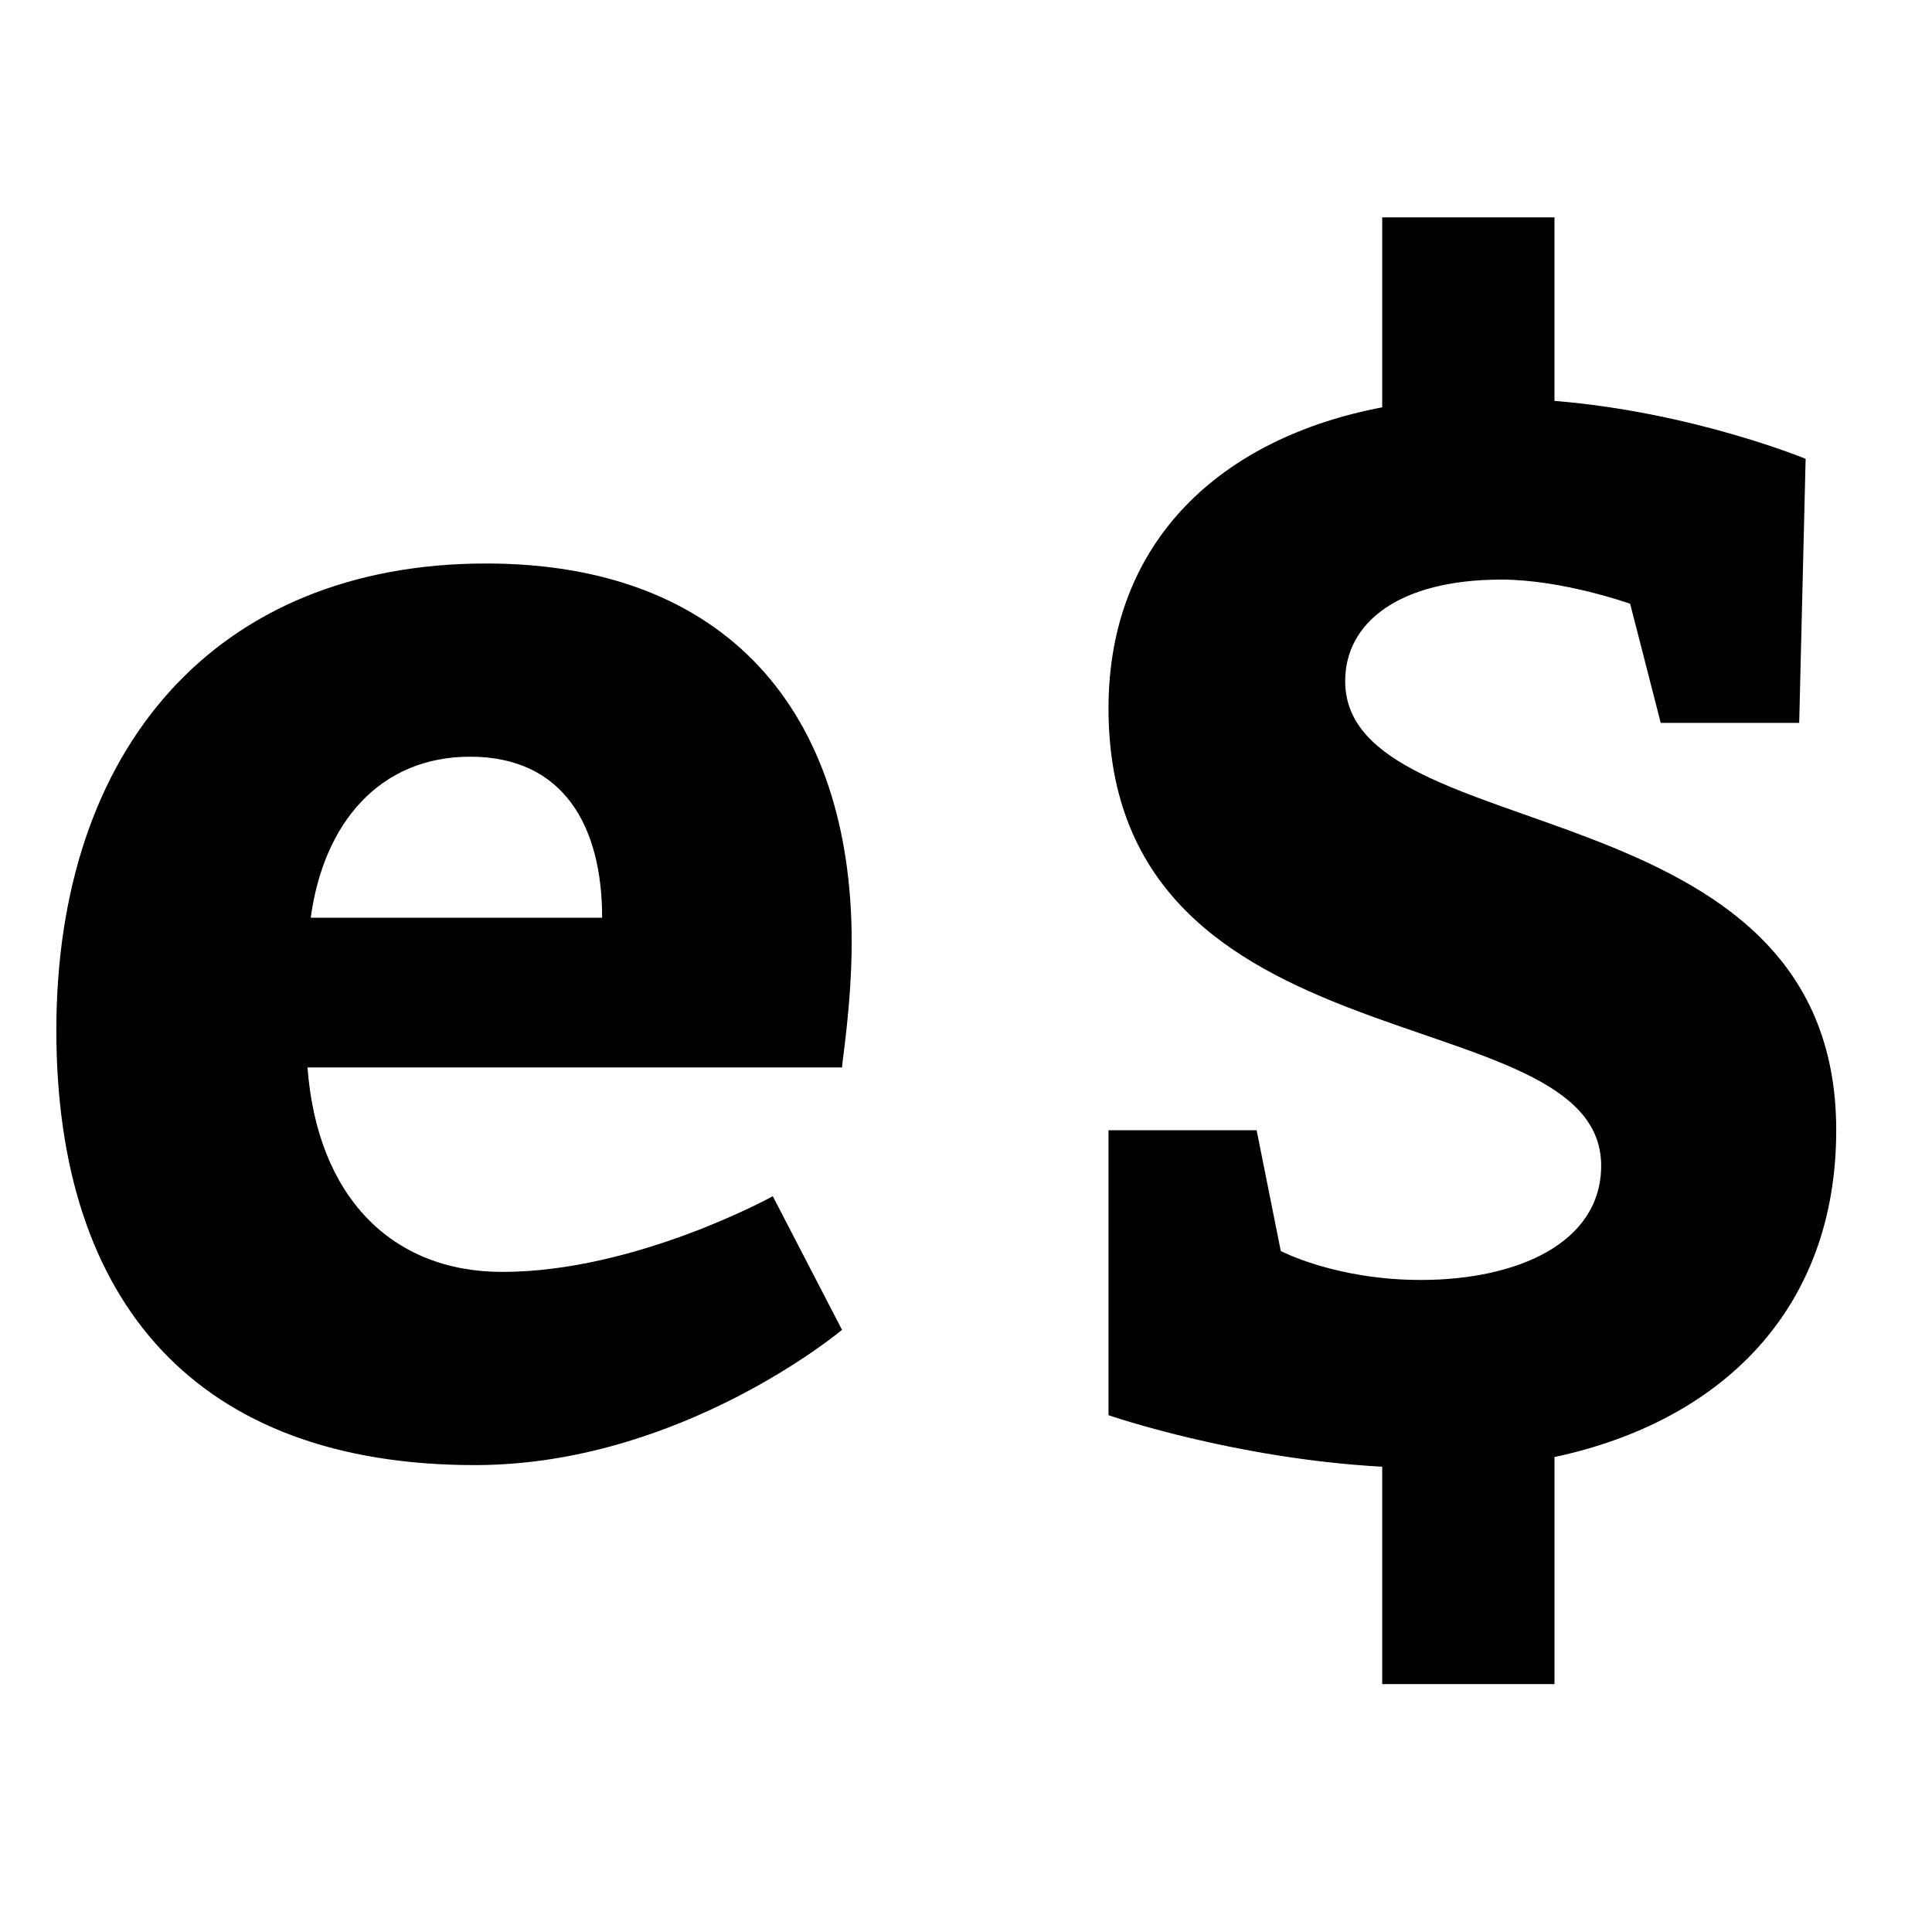 <svg version="1.1" xmlns="http://www.w3.org/2000/svg" viewBox="15 55 120 100" preserveAspectRatio="xMidYMid meet" width="50" height="50">
  <path className="logo" d="M67.3,111.3l-33.2,0c0.6,8,5.2,12.7,12.1,12.7c8.3,0,16.8-4.7,16.8-4.7l4.3,8.3s-10,8.4-22.8,8.4c-17.2,0-26-10-26-27c0-17.5,9.9-29,26.7-29c14.9,0,22.7,9.2,22.7,23.5c0,3.8-0.6,7.5-0.6,7.8z M34.3,102l18.1,0c0-5.7-2.4-10-8.2-10c-5.6,0-9.1,4.1-9.9,10z M100.851,149.6l0-13.5c-9.2-0.5-17-3.2-17-3.2l0-17.7l9.2,0l1.5,7.5s3.4,1.8,8.7,1.8c6,0,11.2-2.3,11.2-7.1c0-10.7-30.6-5.6-30.6-28.4c0-10.4,7-16.8,17-18.7l0-11.8l10.7,0l0,11.4c8.6,0.7,15.6,3.6,15.6,3.6l-0.4,16.4l-8.6,0l-1.9-7.4s-4.2-1.5-8-1.5c-6.4,0-9.7,2.7-9.7,6.3c0,10.6,30.5,6.2,30.5,27.9c0,11.2-7.2,18.1-17.5,20.3l0,14.1l-10.7,0z" />
</svg>